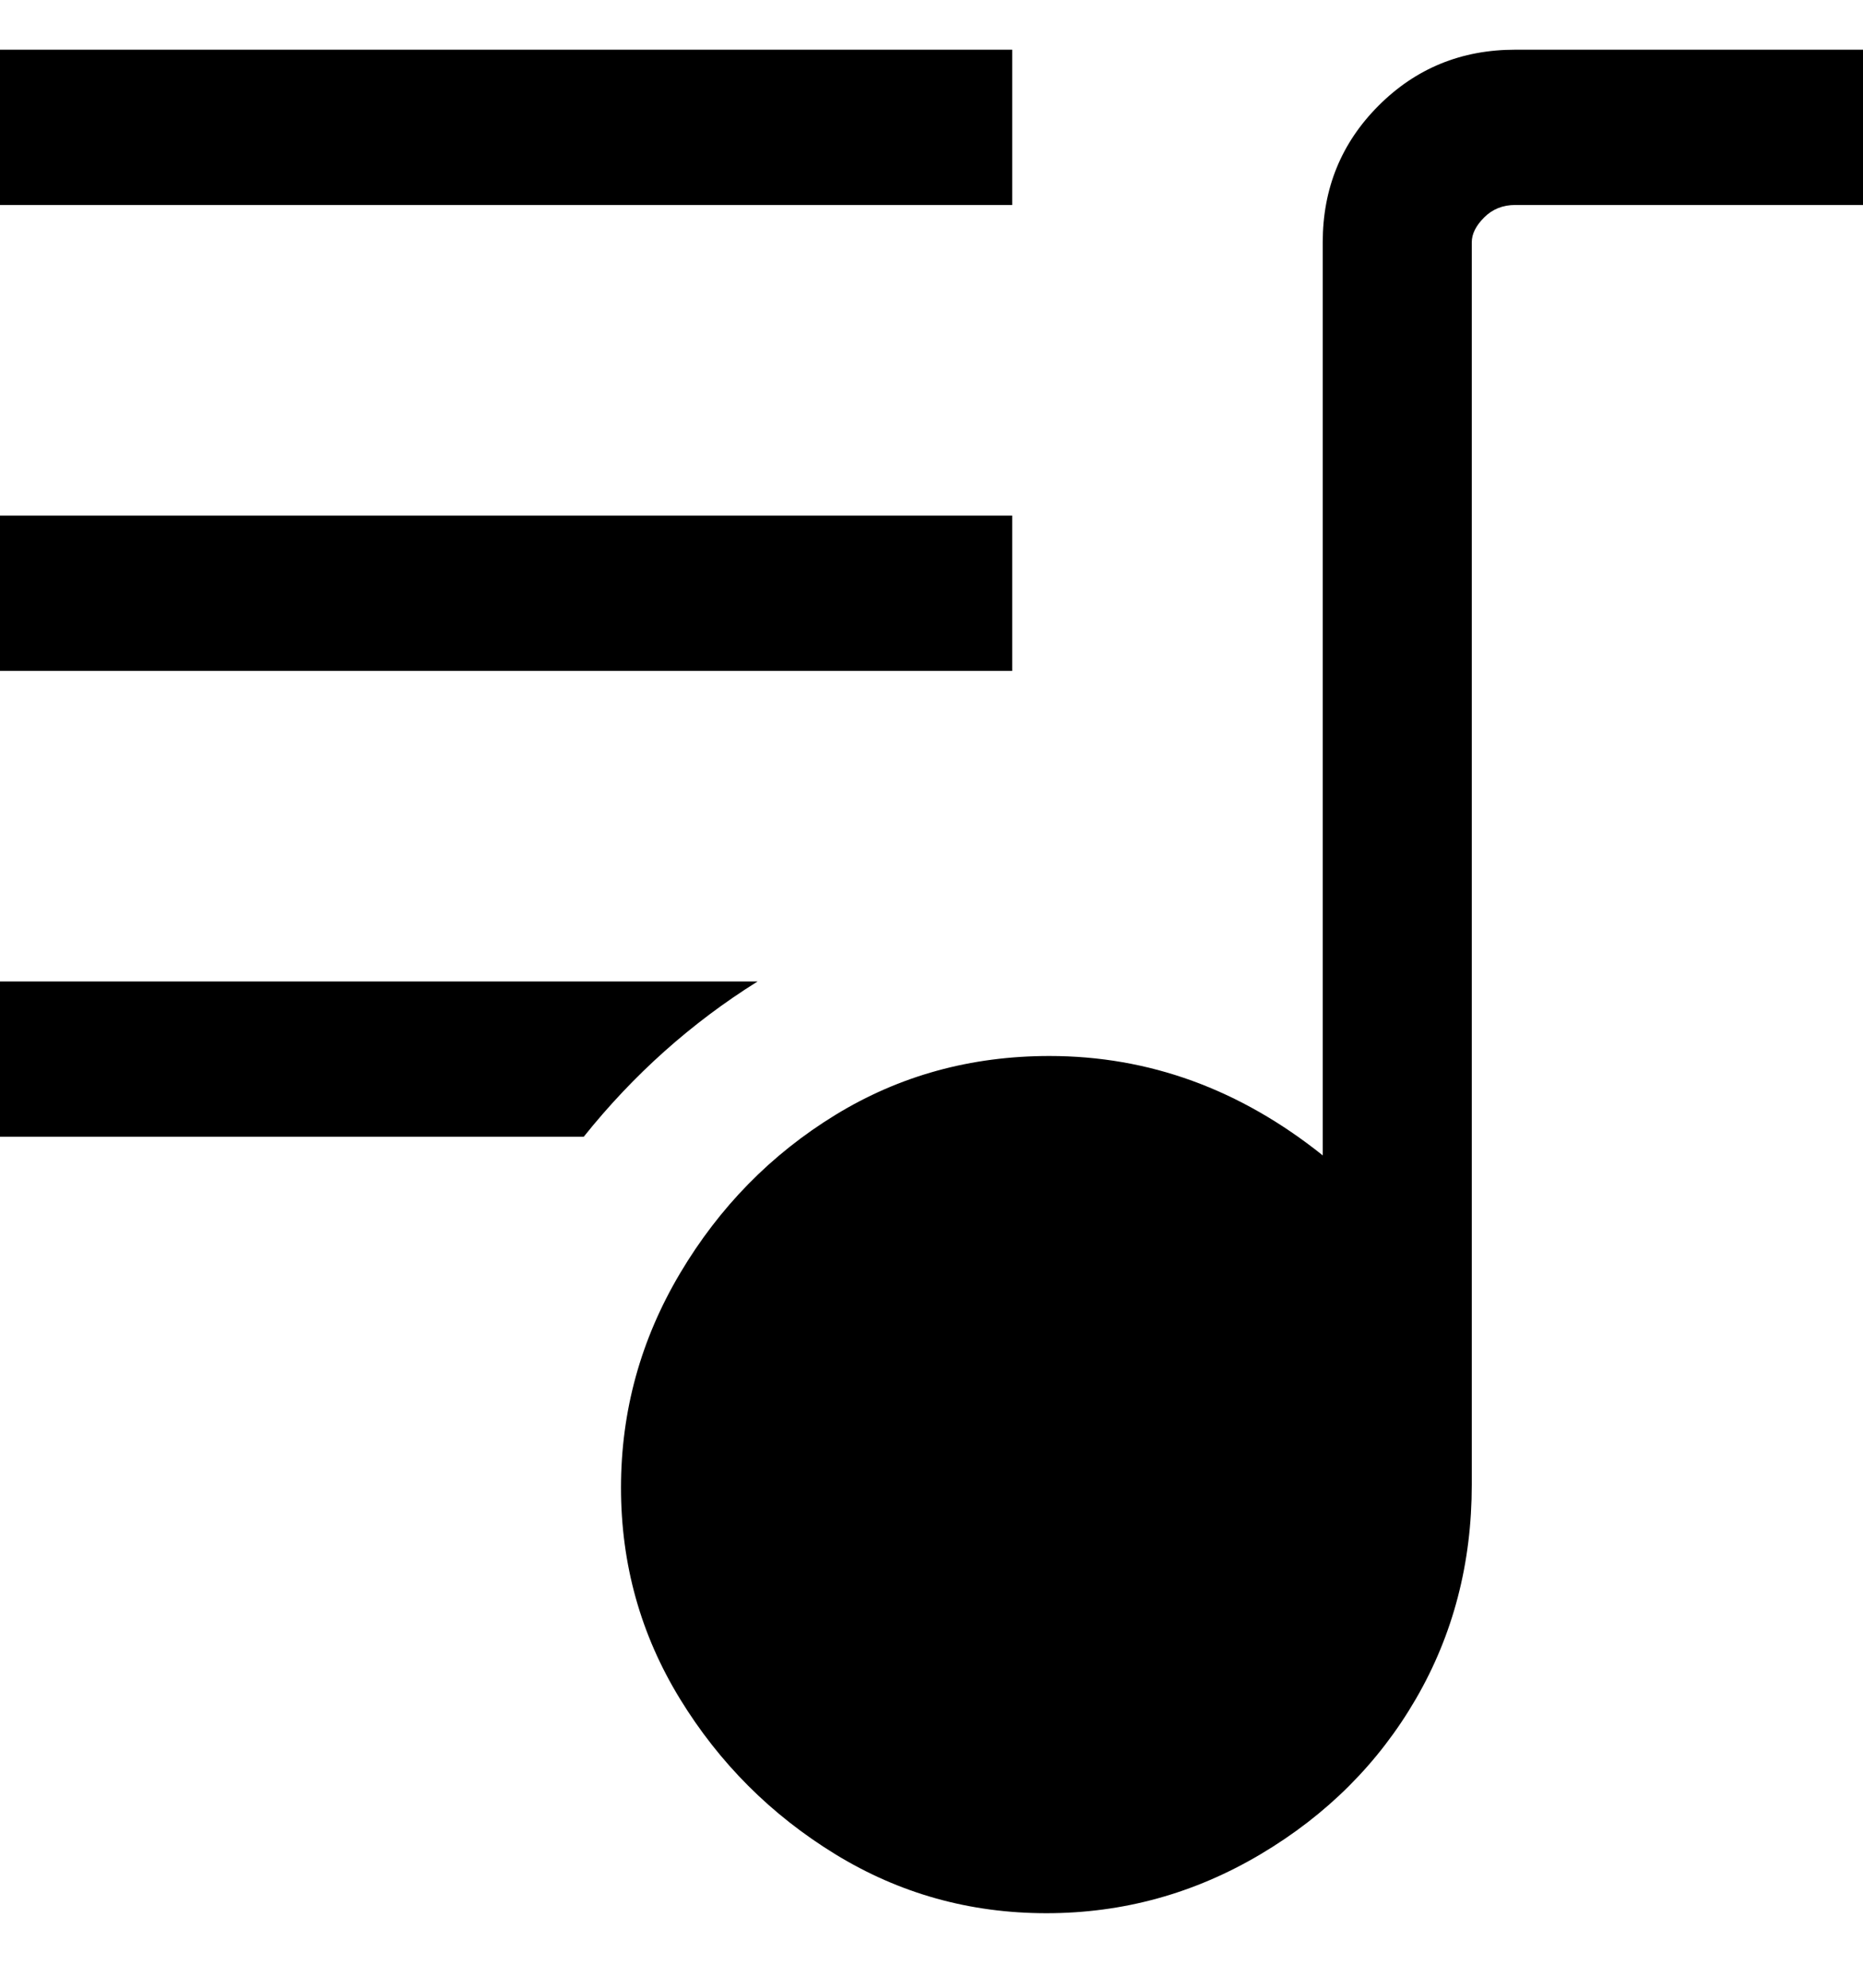 <svg viewBox="0 0 300 320" xmlns="http://www.w3.org/2000/svg"><path d="M244 8q-13 0-22 9t-9 22v147q-20-16-44-16-19 0-34.5 9.5t-25 25.5q-9.5 16-9.5 34.5t9.5 34q9.5 15.5 25 25t34 9.5q18.5 0 34.5-9.5t25-25q9-15.5 9-34.5V39q0-2 2-4t5-2h56V8h-56zm-81 25H0V8h163v25zm0 75H0V83h163v25zm-41 50q-16 10-28 25H0v-25h122z"/></svg>